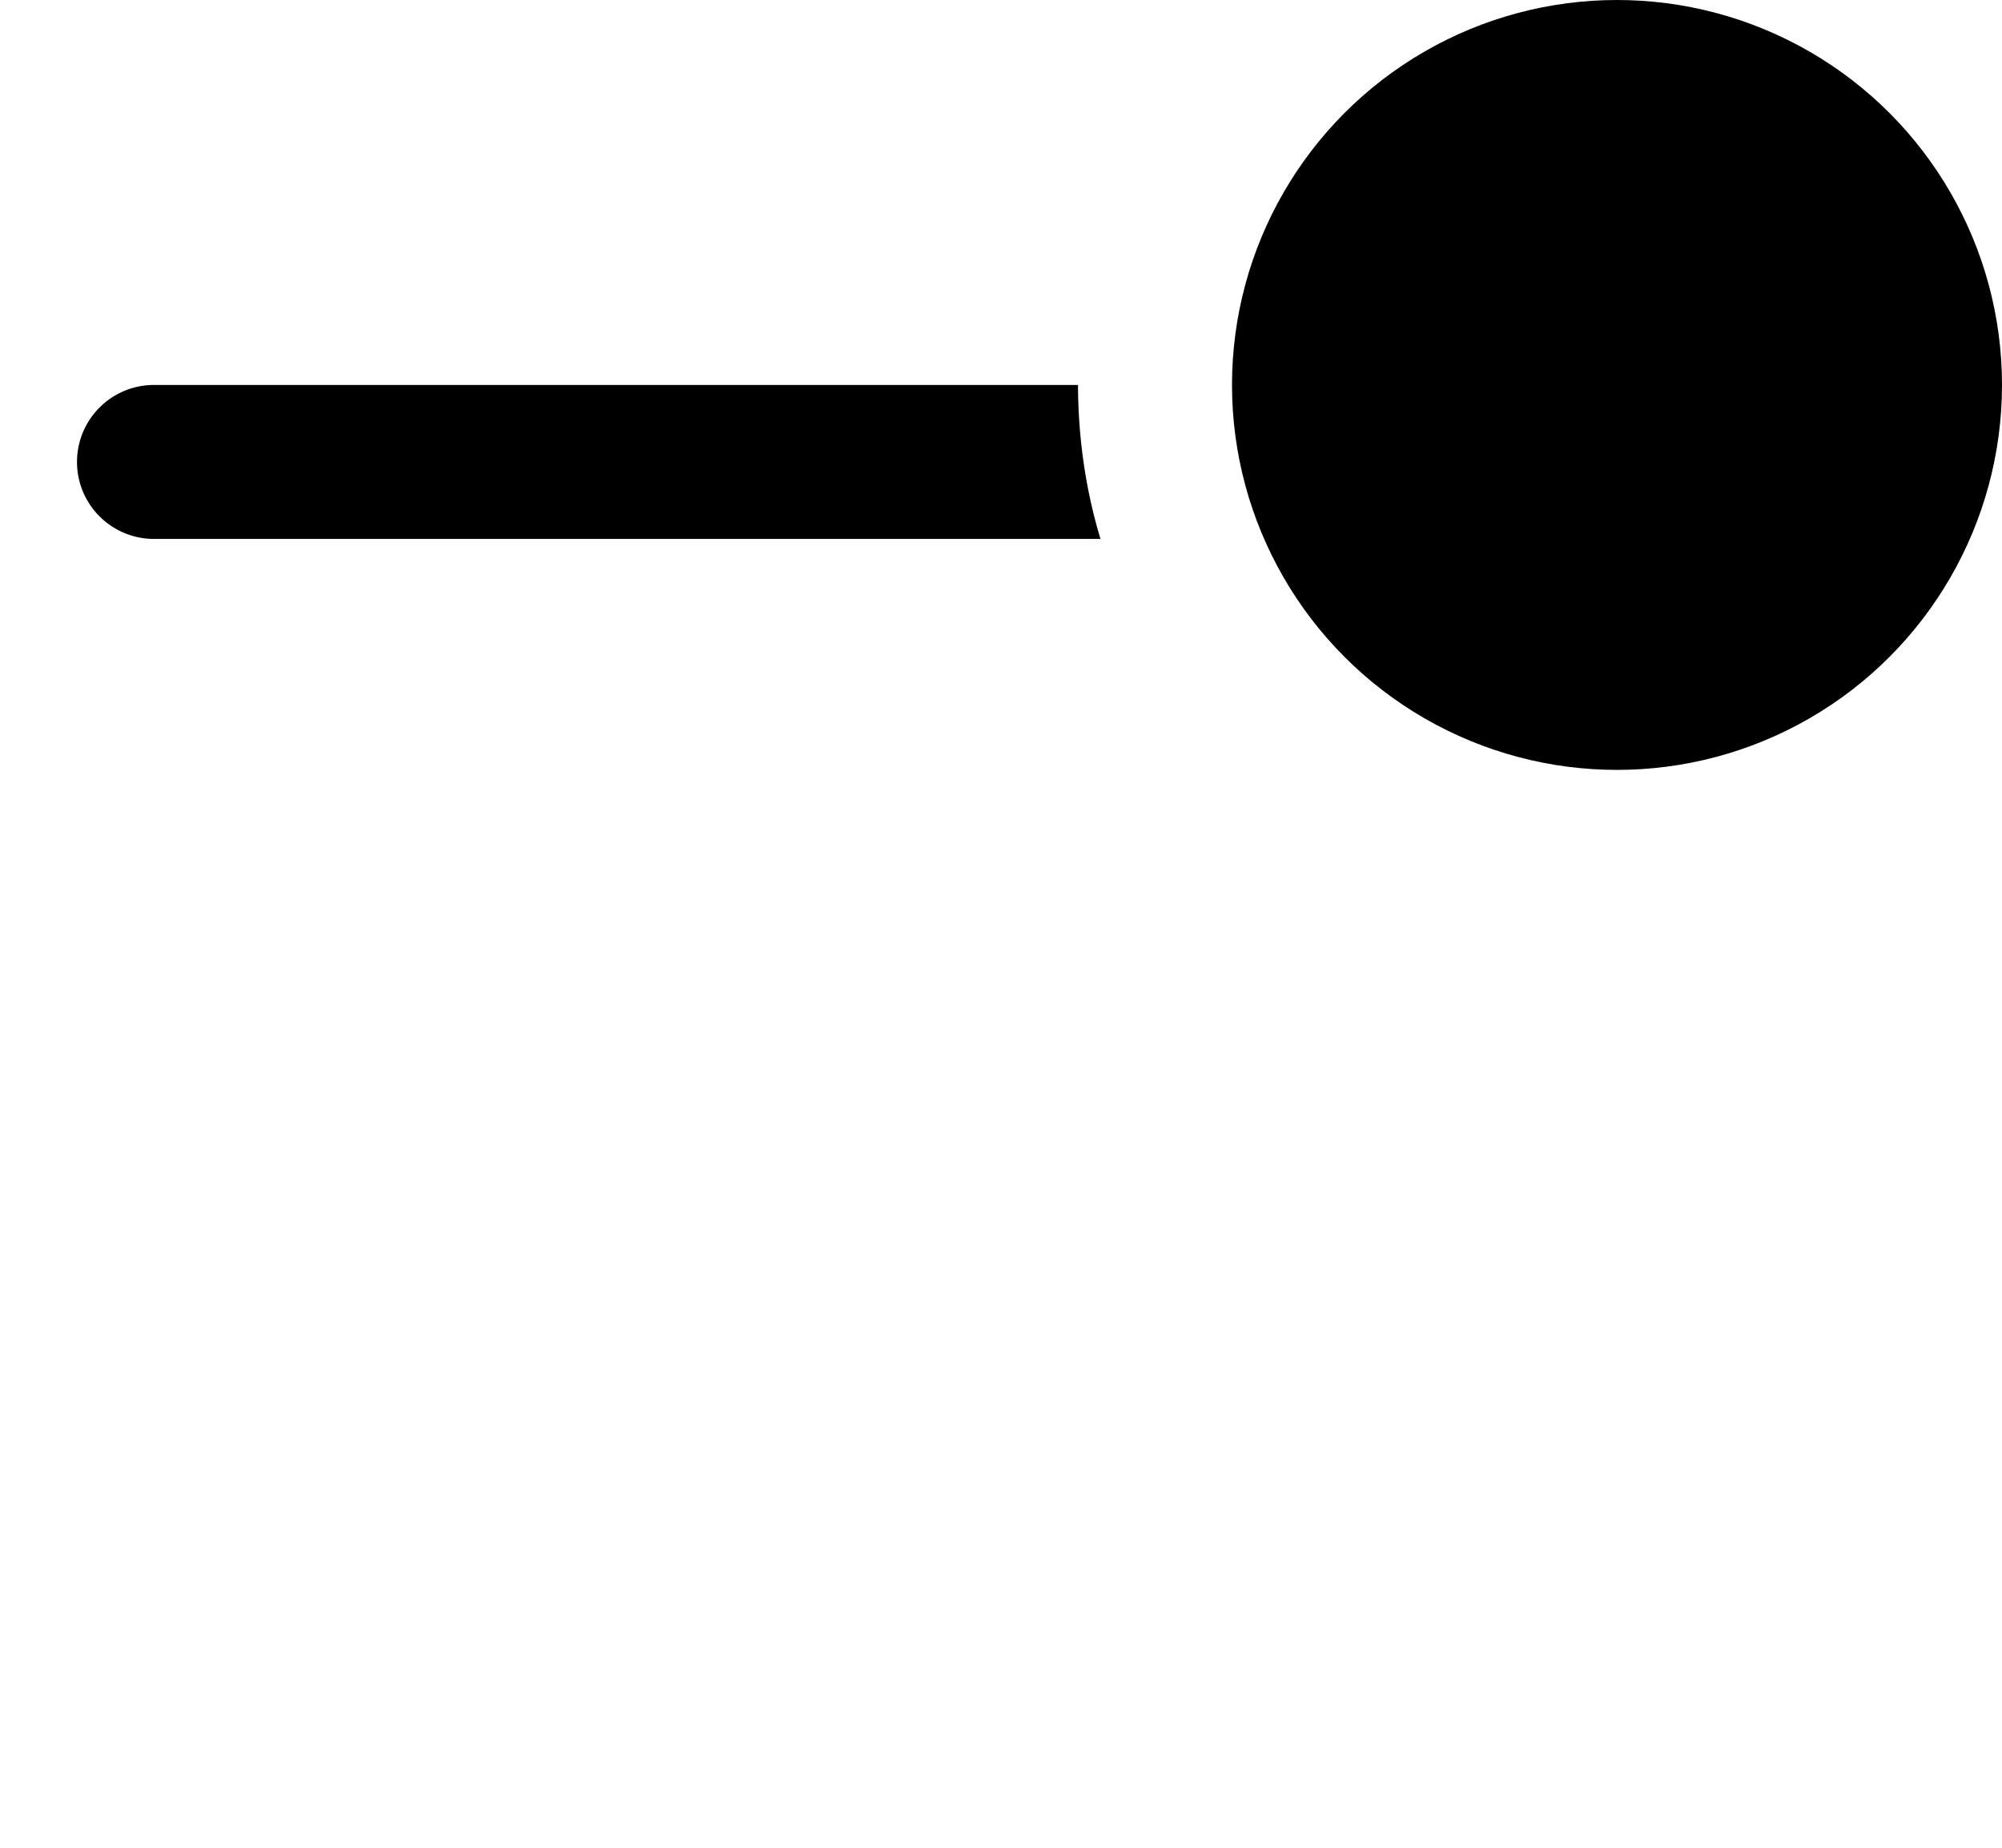 <svg xmlns="http://www.w3.org/2000/svg" preserveAspectRatio="xMidYMin meet" viewBox="0 0 13 12"><g clip-path="url(#clip0_3900_5021)"><path d="M1 7h9m-9 4h9"/><circle cx="10.5" cy="2.5" r="2.5"/><path d="M7 2.5q.002.523.146 1H1a.5.5 0 0 1 0-1z"/></g><defs><clipPath id="clip0_3900_5021"><path d="M0 0h13v12H0z"/></clipPath></defs></svg>